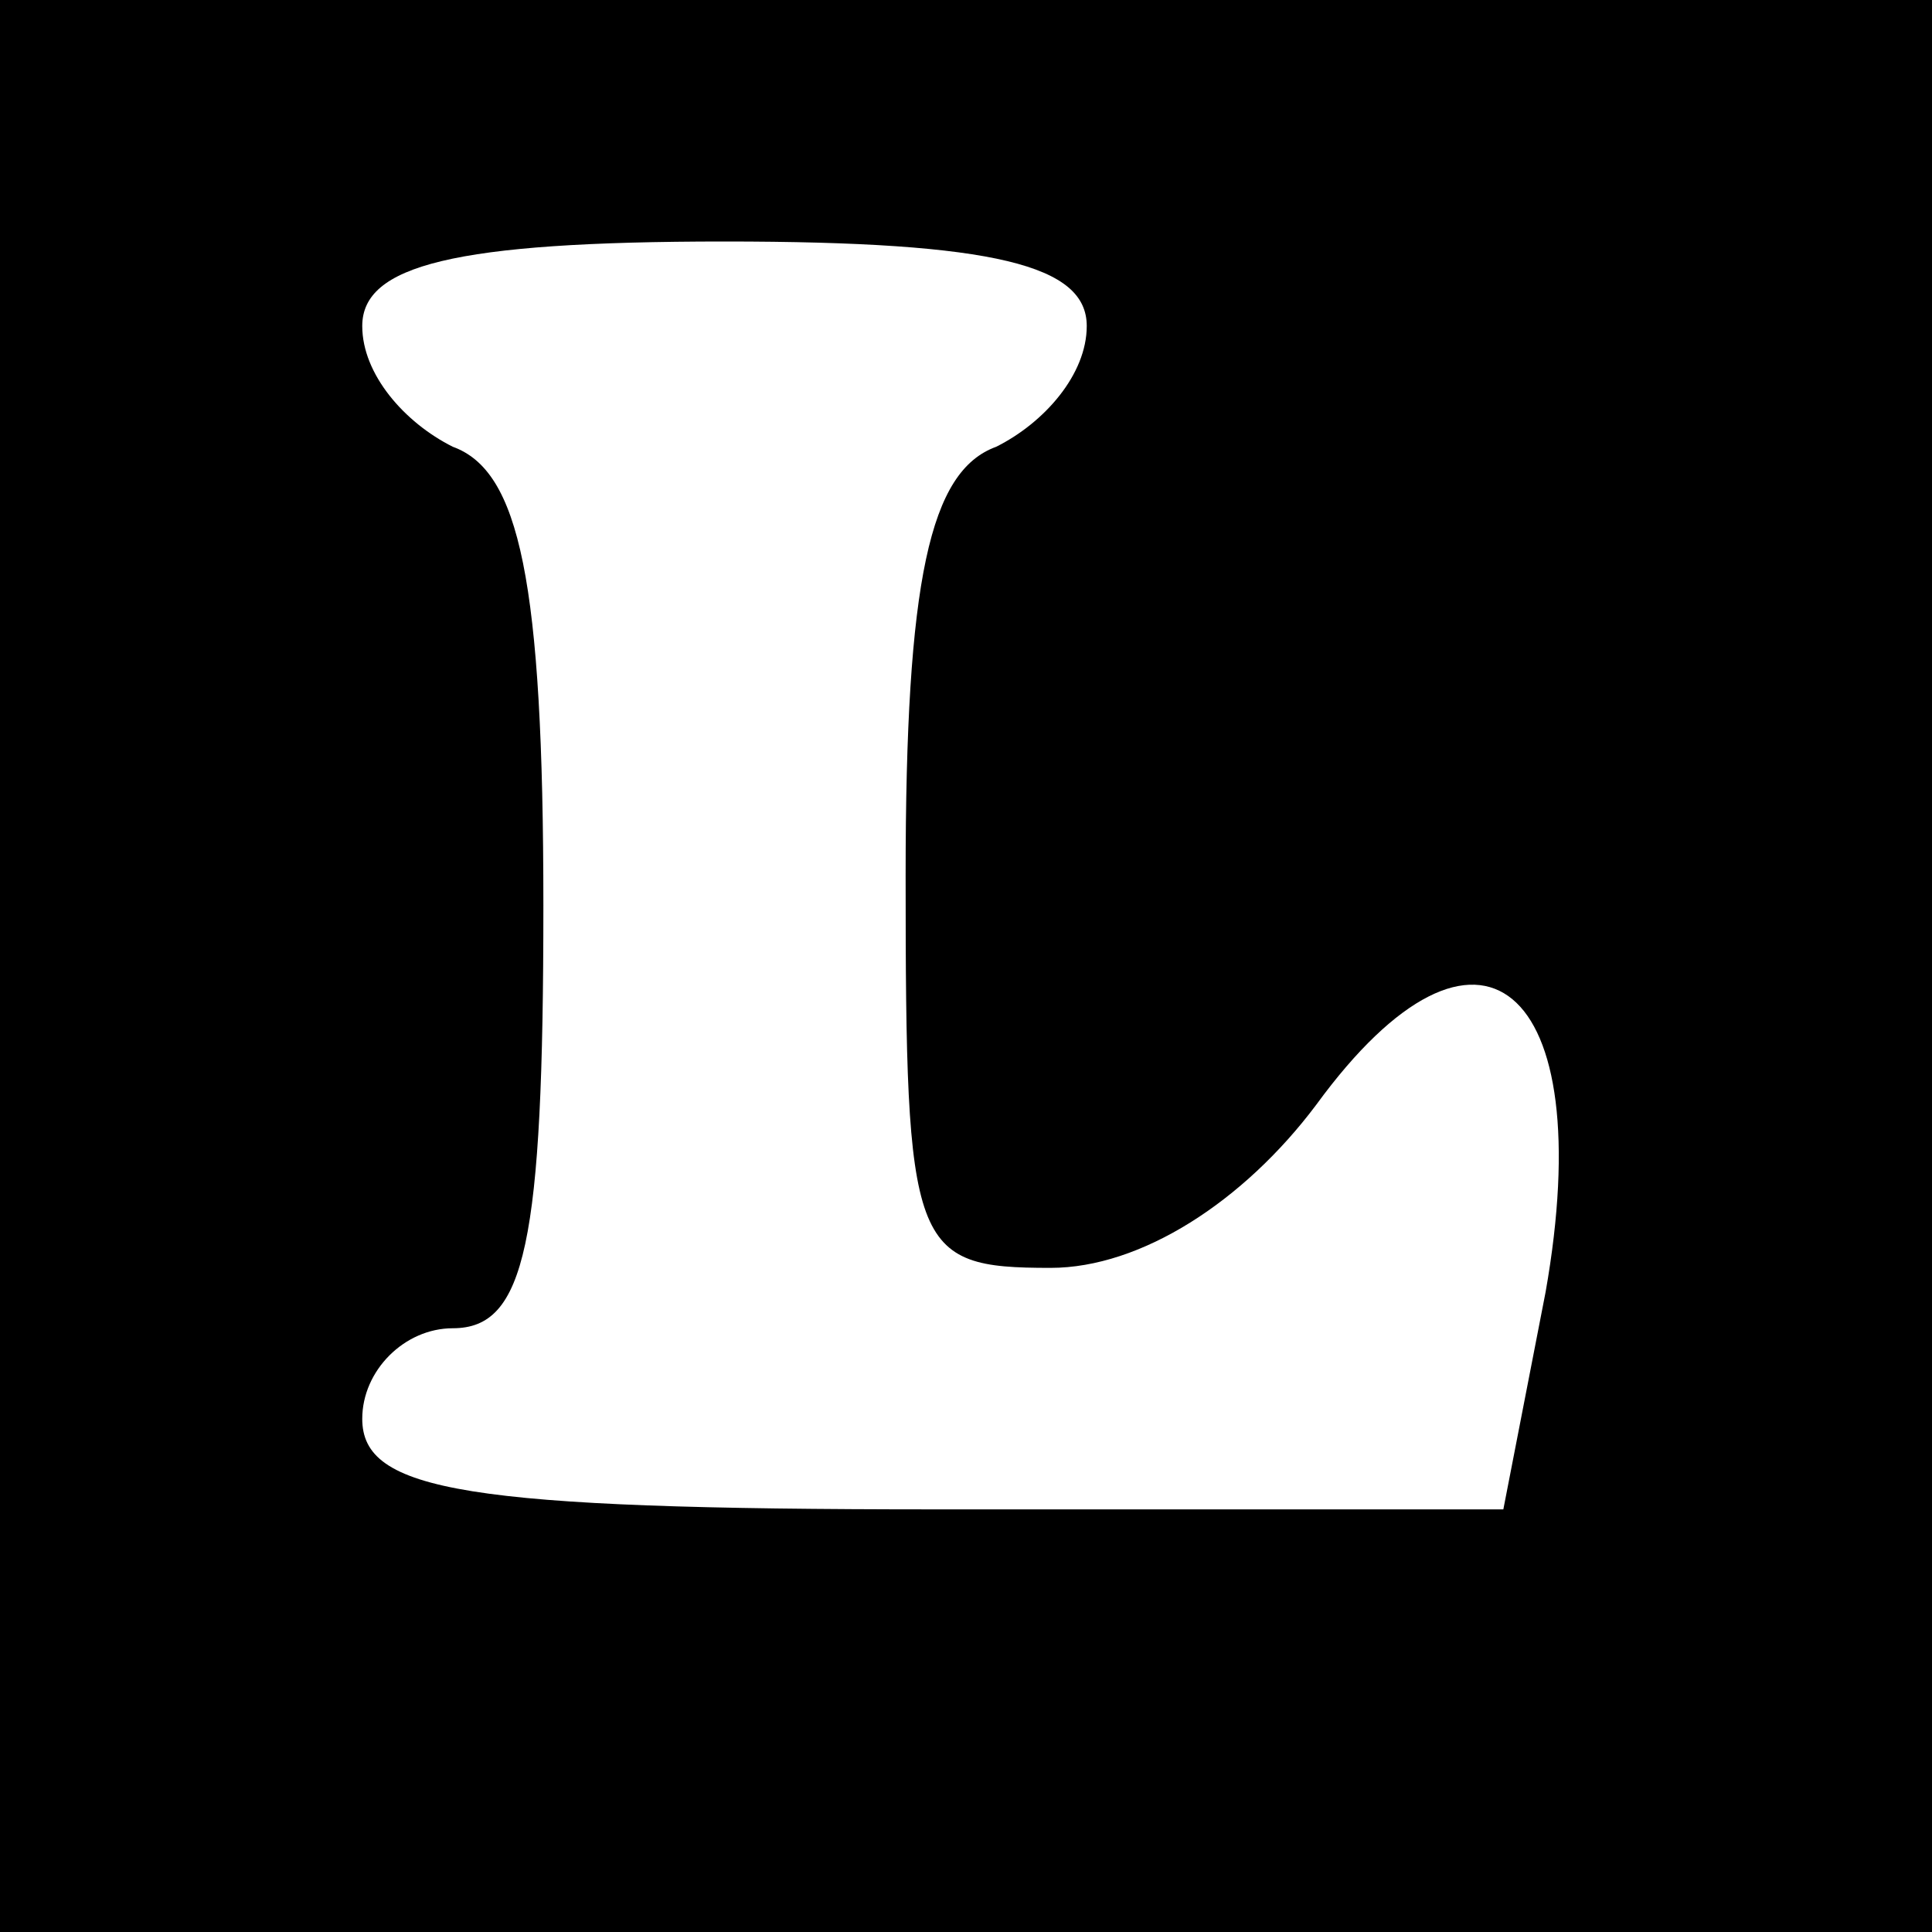 <?xml version="1.0" standalone="no"?>
<!DOCTYPE svg PUBLIC "-//W3C//DTD SVG 20010904//EN"
 "http://www.w3.org/TR/2001/REC-SVG-20010904/DTD/svg10.dtd">
<svg version="1.0" xmlns="http://www.w3.org/2000/svg"
 width="32pt" height="32pt" viewBox="0 0 32 32"
 preserveAspectRatio="xMidYMid meet">
<g transform="translate(0,32) scale(0.1,-0.1)" stroke="none">
<path d="M0 160 l0 -160 160 0 160 0 0 160 0 160 -160 0 -160 0 0 -160z m180
106 c0 -8 -7 -16 -15 -20 -11 -4 -15 -22 -15 -71 0 -62 1 -65 24 -65 15 0 32
11 44 27 27 37 47 20 38 -31 l-7 -36 -94 0 c-78 0 -95 3 -95 15 0 8 7 15 15
15 12 0 15 14 15 70 0 54 -4 72 -15 76 -8 4 -15 12 -15 20 0 10 15 14 60 14
45 0 60 -4 60 -14z"/>
</g>
</svg>
